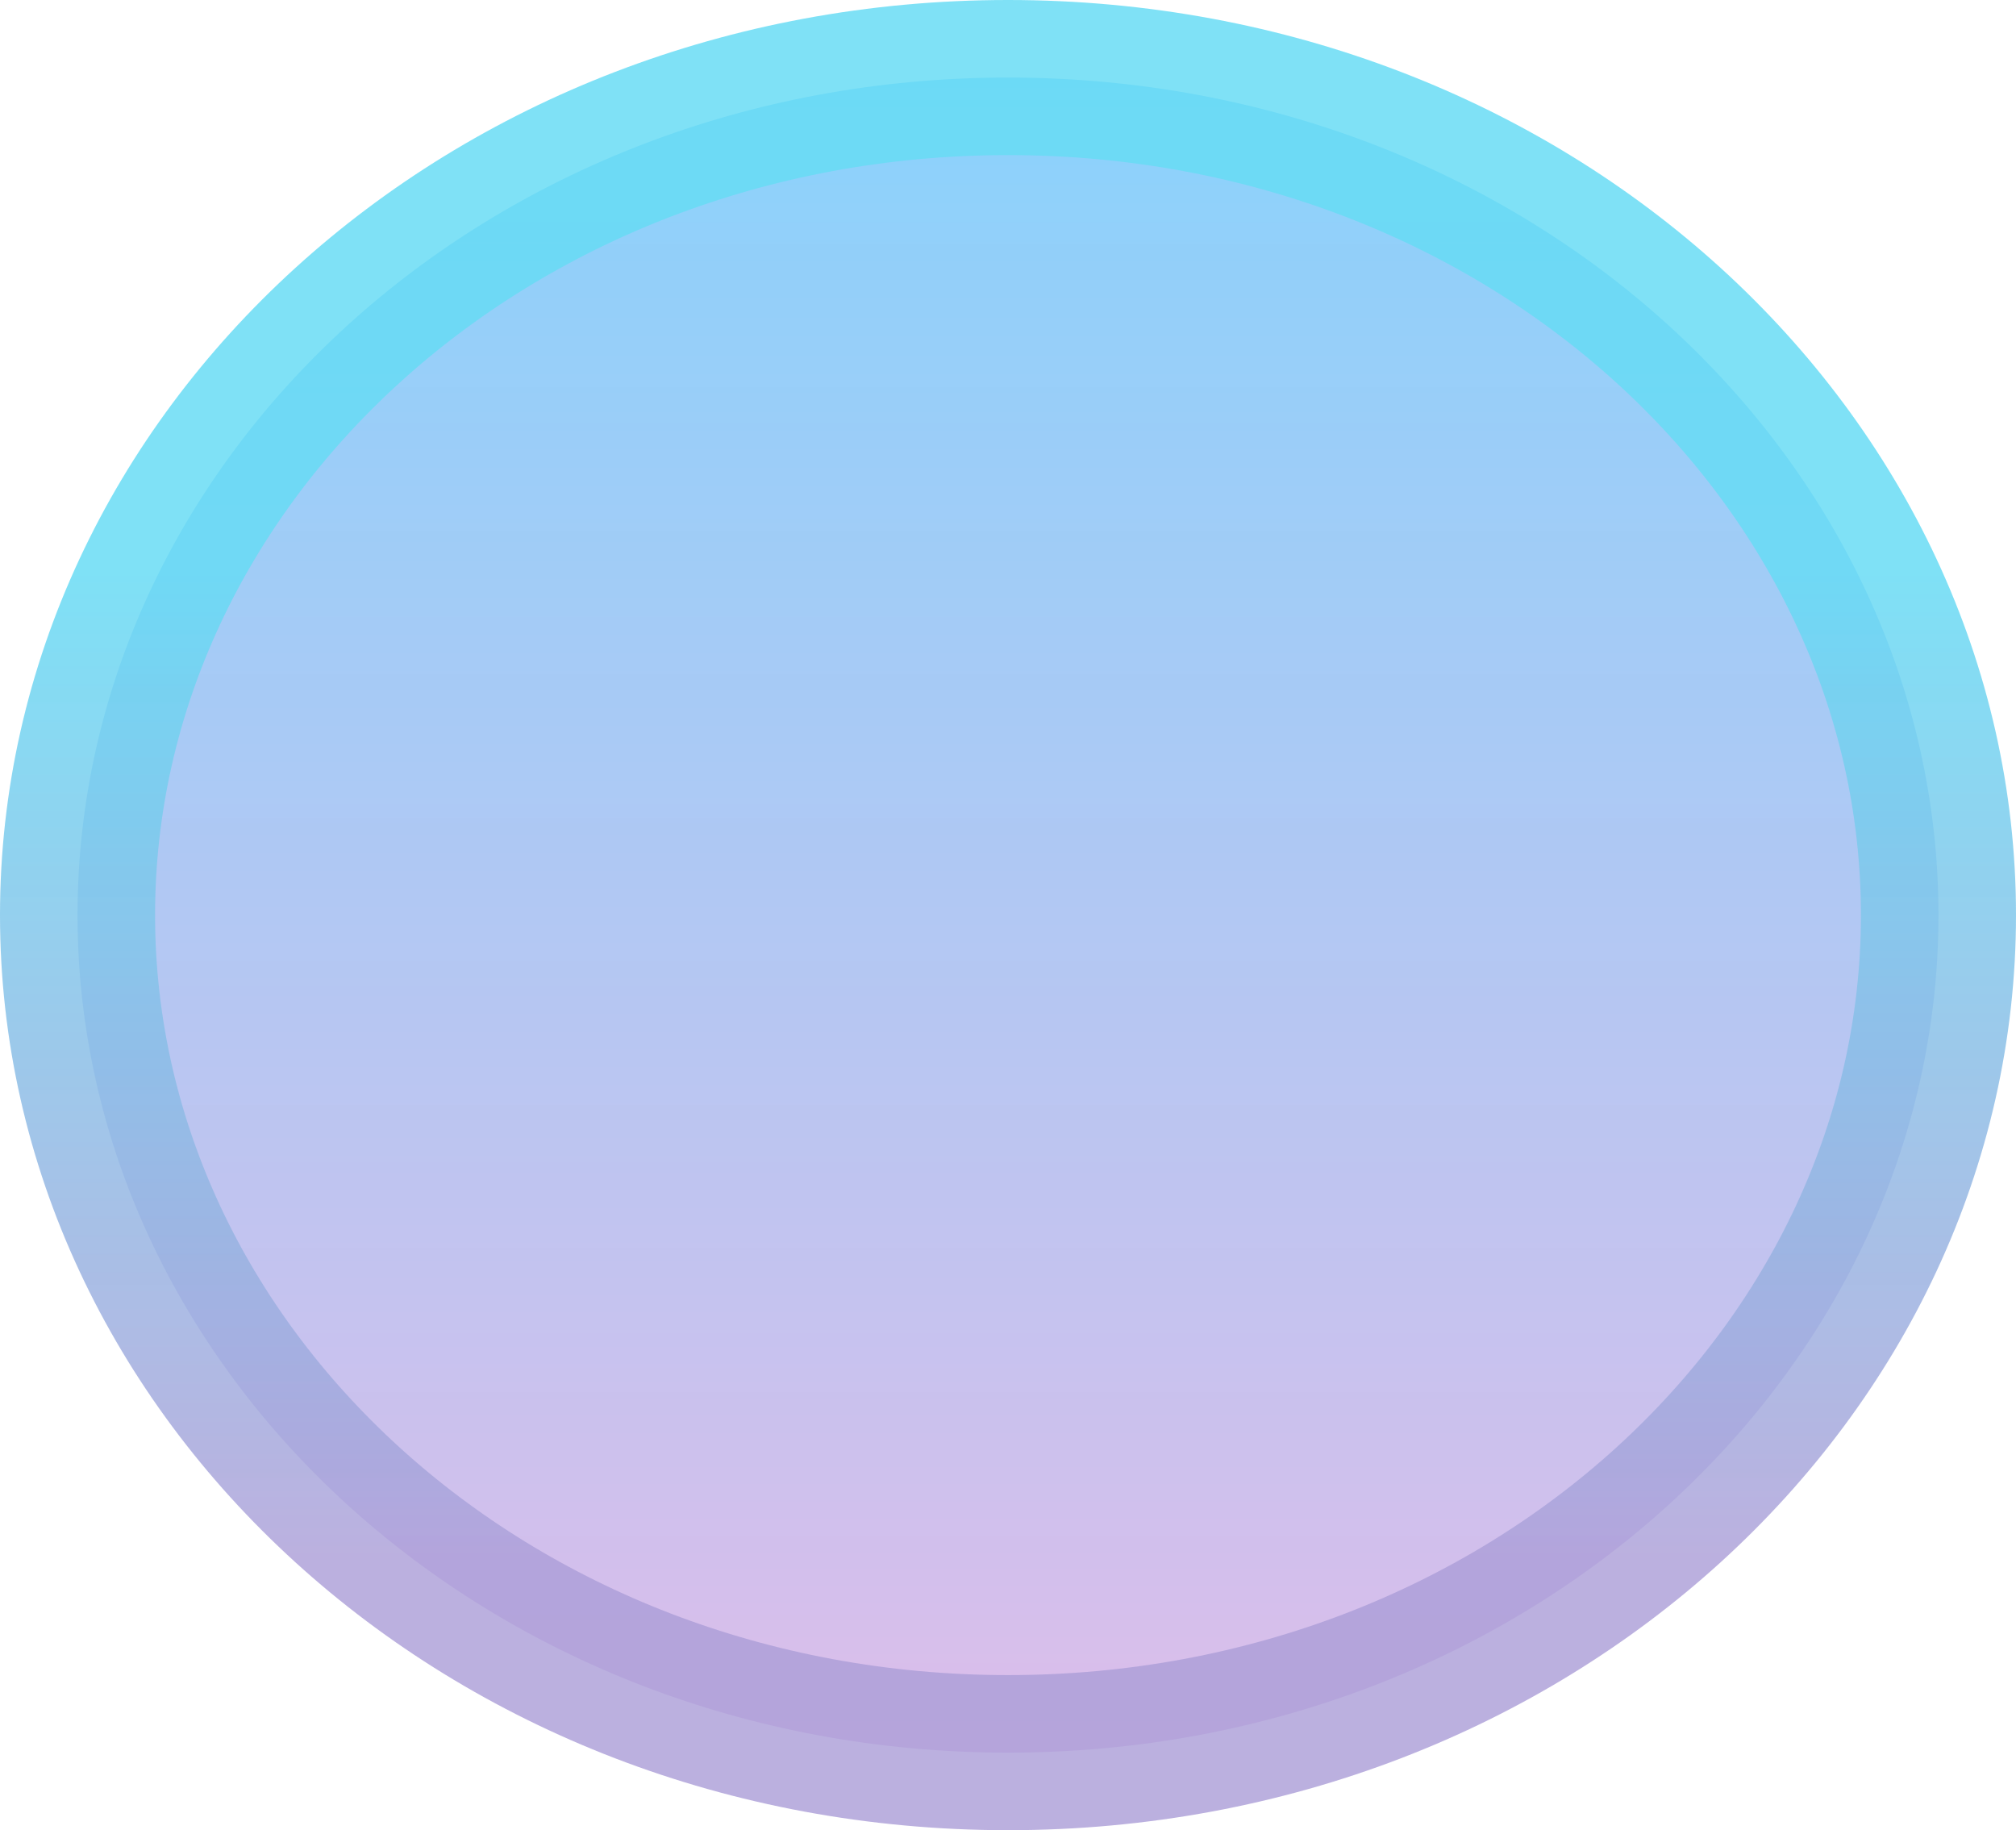 <svg width="65" height="59" viewBox="0 0 65 59" fill="none" xmlns="http://www.w3.org/2000/svg">
<path id="Ellipse 12" d="M62.5 29.5C62.5 44.189 49.302 56.5 32.5 56.5C15.698 56.5 2.5 44.189 2.5 29.5C2.5 14.811 15.698 2.5 32.5 2.5C49.302 2.5 62.5 14.811 62.5 29.5Z" fill="url(#paint0_linear_114_124)" stroke="url(#paint1_linear_114_124)" stroke-width="5"/>
<defs>
<linearGradient id="paint0_linear_114_124" x1="32.5" y1="59" x2="32.5" y2="0" gradientUnits="userSpaceOnUse">
<stop stop-color="#CD91DB" stop-opacity="0.61"/>
<stop offset="1" stop-color="#29B0FA" stop-opacity="0.56"/>
</linearGradient>
<linearGradient id="paint1_linear_114_124" x1="32.5" y1="0" x2="32.5" y2="59" gradientUnits="userSpaceOnUse">
<stop offset="0.31" stop-color="#66DBF4" stop-opacity="0.84"/>
<stop offset="0.85" stop-color="#AC9FD8" stop-opacity="0.82"/>
</linearGradient>
</defs>
</svg>
